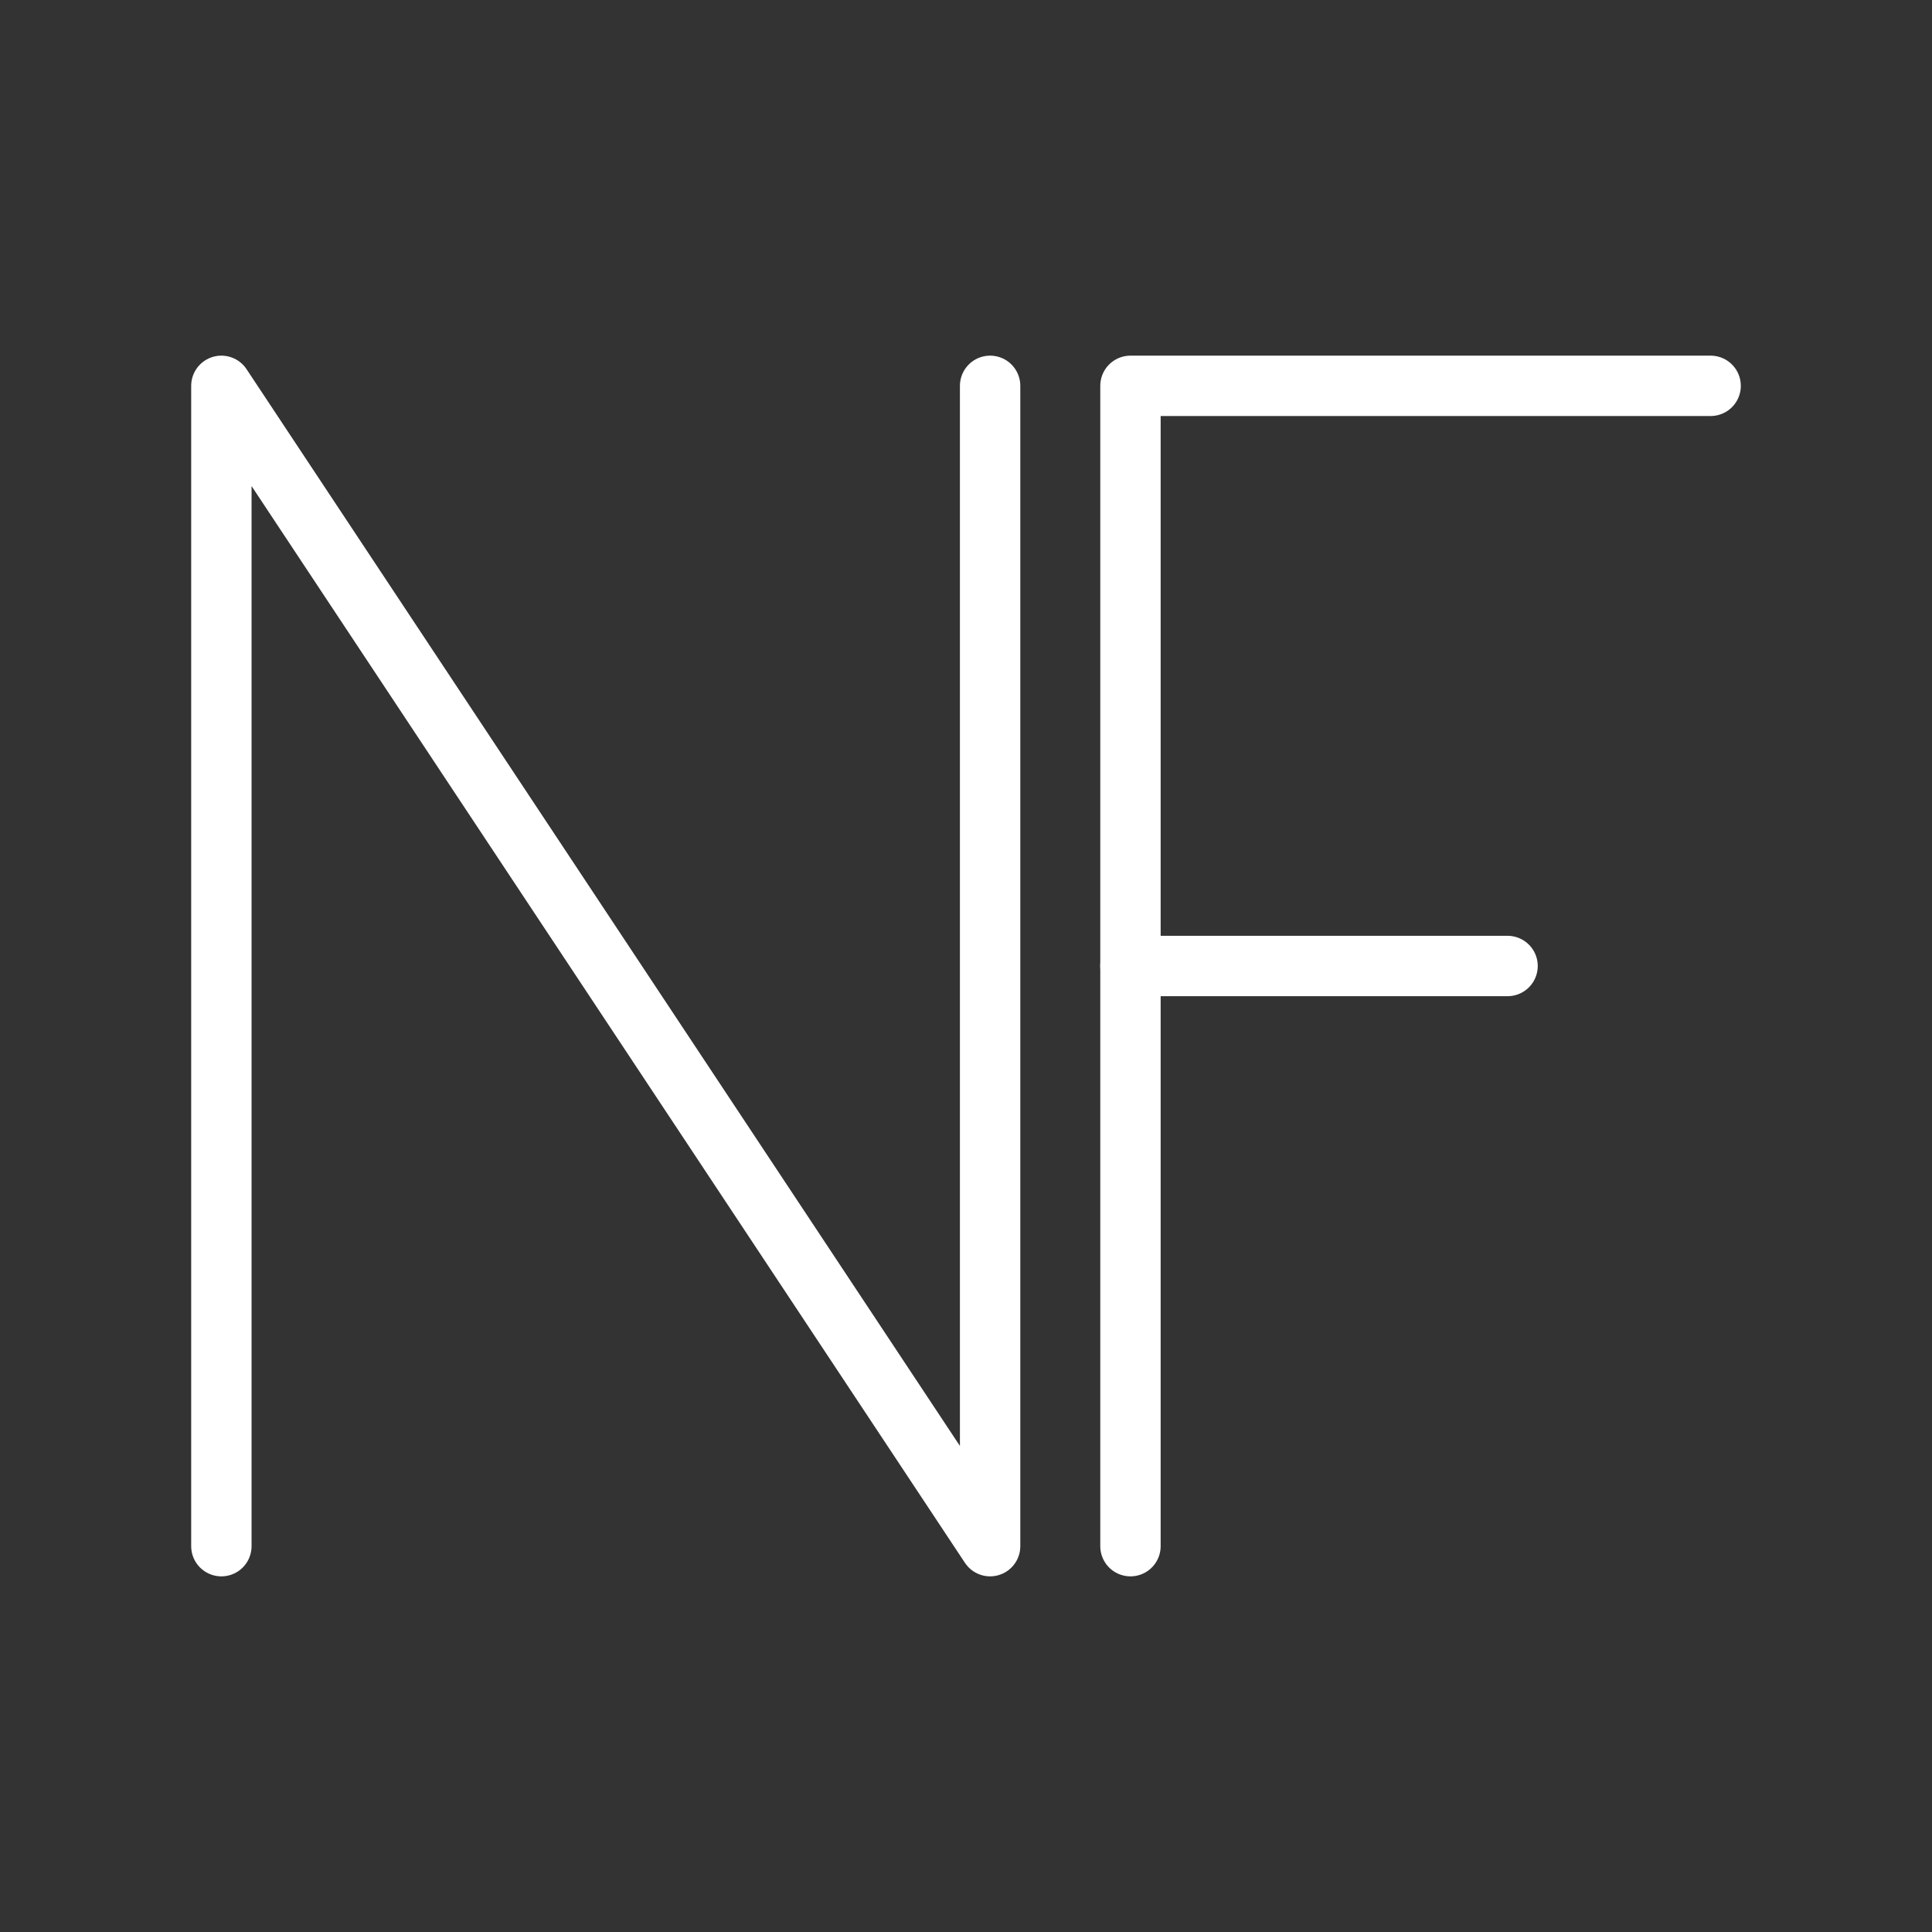 <ns0:svg xmlns:ns0="http://www.w3.org/2000/svg" id="a" viewBox="0 0 48 48" style="stroke-width:1.5px"><ns0:rect x="0" y="0" width="48" height="48" fill="#333333" stroke="none"/><ns0:defs style="stroke-width:1.5px"><ns0:style style="stroke-width:1.5px">.g{fill:none;stroke:#fff;stroke-linecap:round;stroke-linejoin:round;stroke-width:1px;}</ns0:style></ns0:defs><ns0:g id="b" style="stroke-width:1.5px"><ns0:polyline id="c" class="g" points="5.5 38.414 5.5 9.586 24.599 38.414 24.599 9.586" style="stroke-width:1.5px" /></ns0:g><ns0:g id="d" style="stroke-width:1.5px"><ns0:line id="e" class="g" x1="28.086" y1="24" x2="37.455" y2="24" style="stroke-width:1.5px" /><ns0:polyline id="f" class="g" points="28.086 38.414 28.086 9.586 42.5 9.586" style="stroke-width:1.5px" /></ns0:g></ns0:svg>